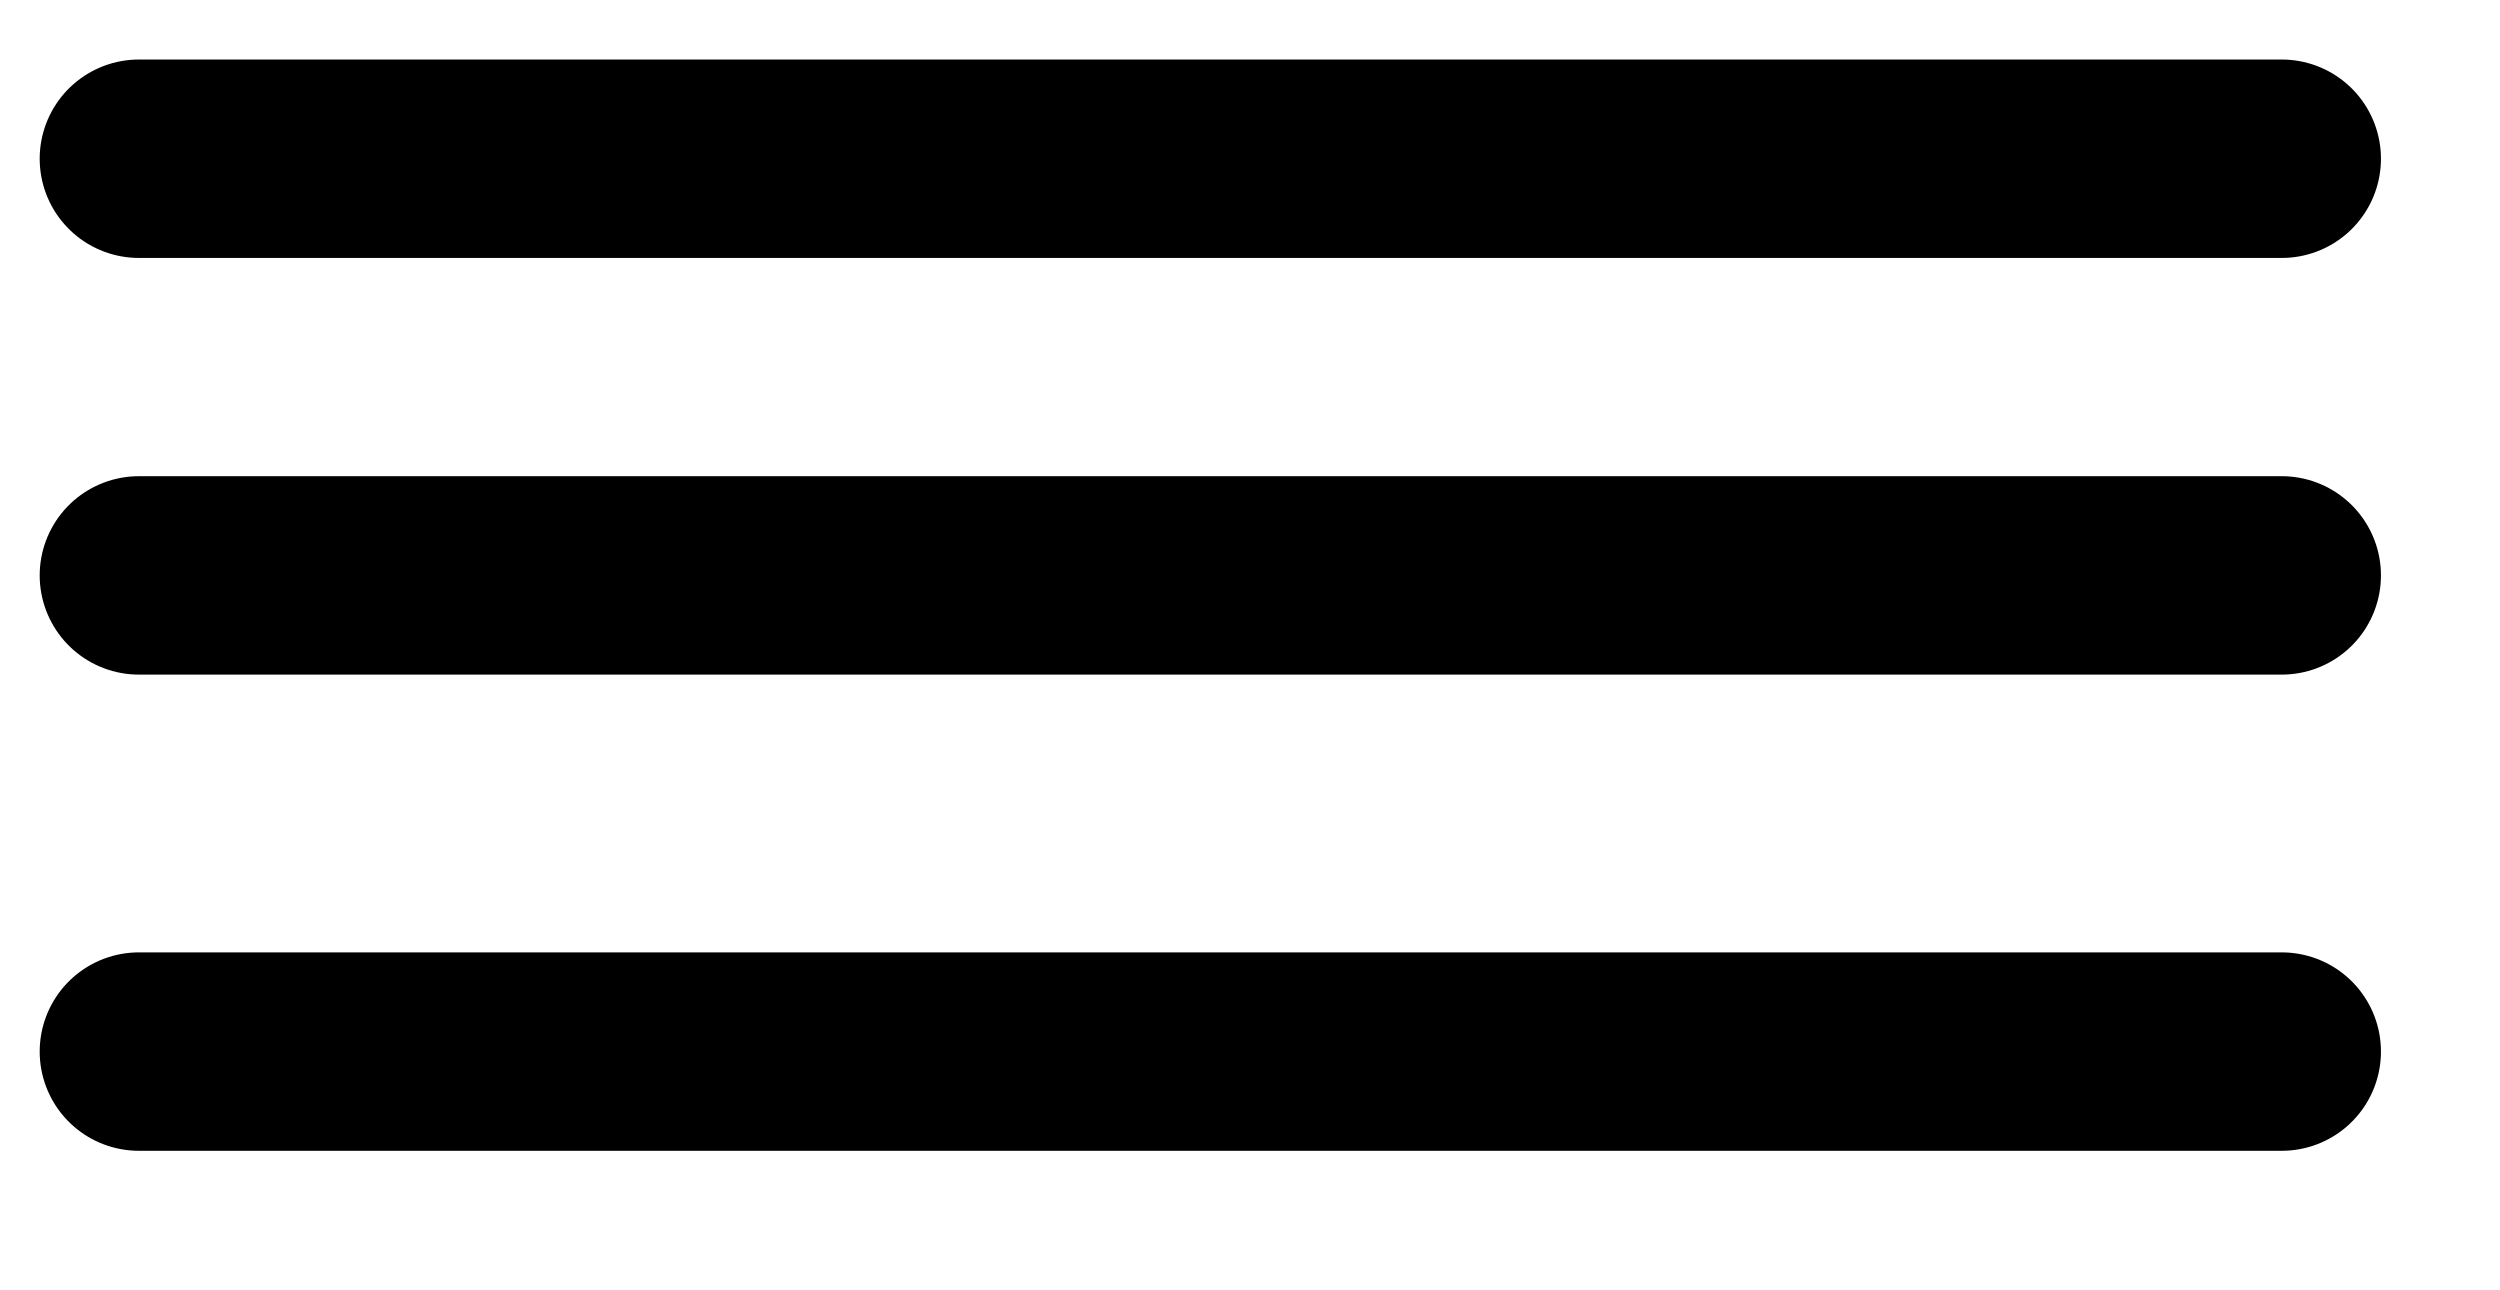 <svg width="126" height="65" viewBox="0 0 126 65" fill="none" xmlns="http://www.w3.org/2000/svg">
<path d="M115 29H7" stroke="black" stroke-width="10" stroke-linecap="round" stroke-linejoin="round"/>
<path d="M115 8H7" stroke="black" stroke-width="10" stroke-linecap="round" stroke-linejoin="round"/>
<path d="M115 53H7" stroke="black" stroke-width="10" stroke-linecap="round" stroke-linejoin="round"/>
</svg>
